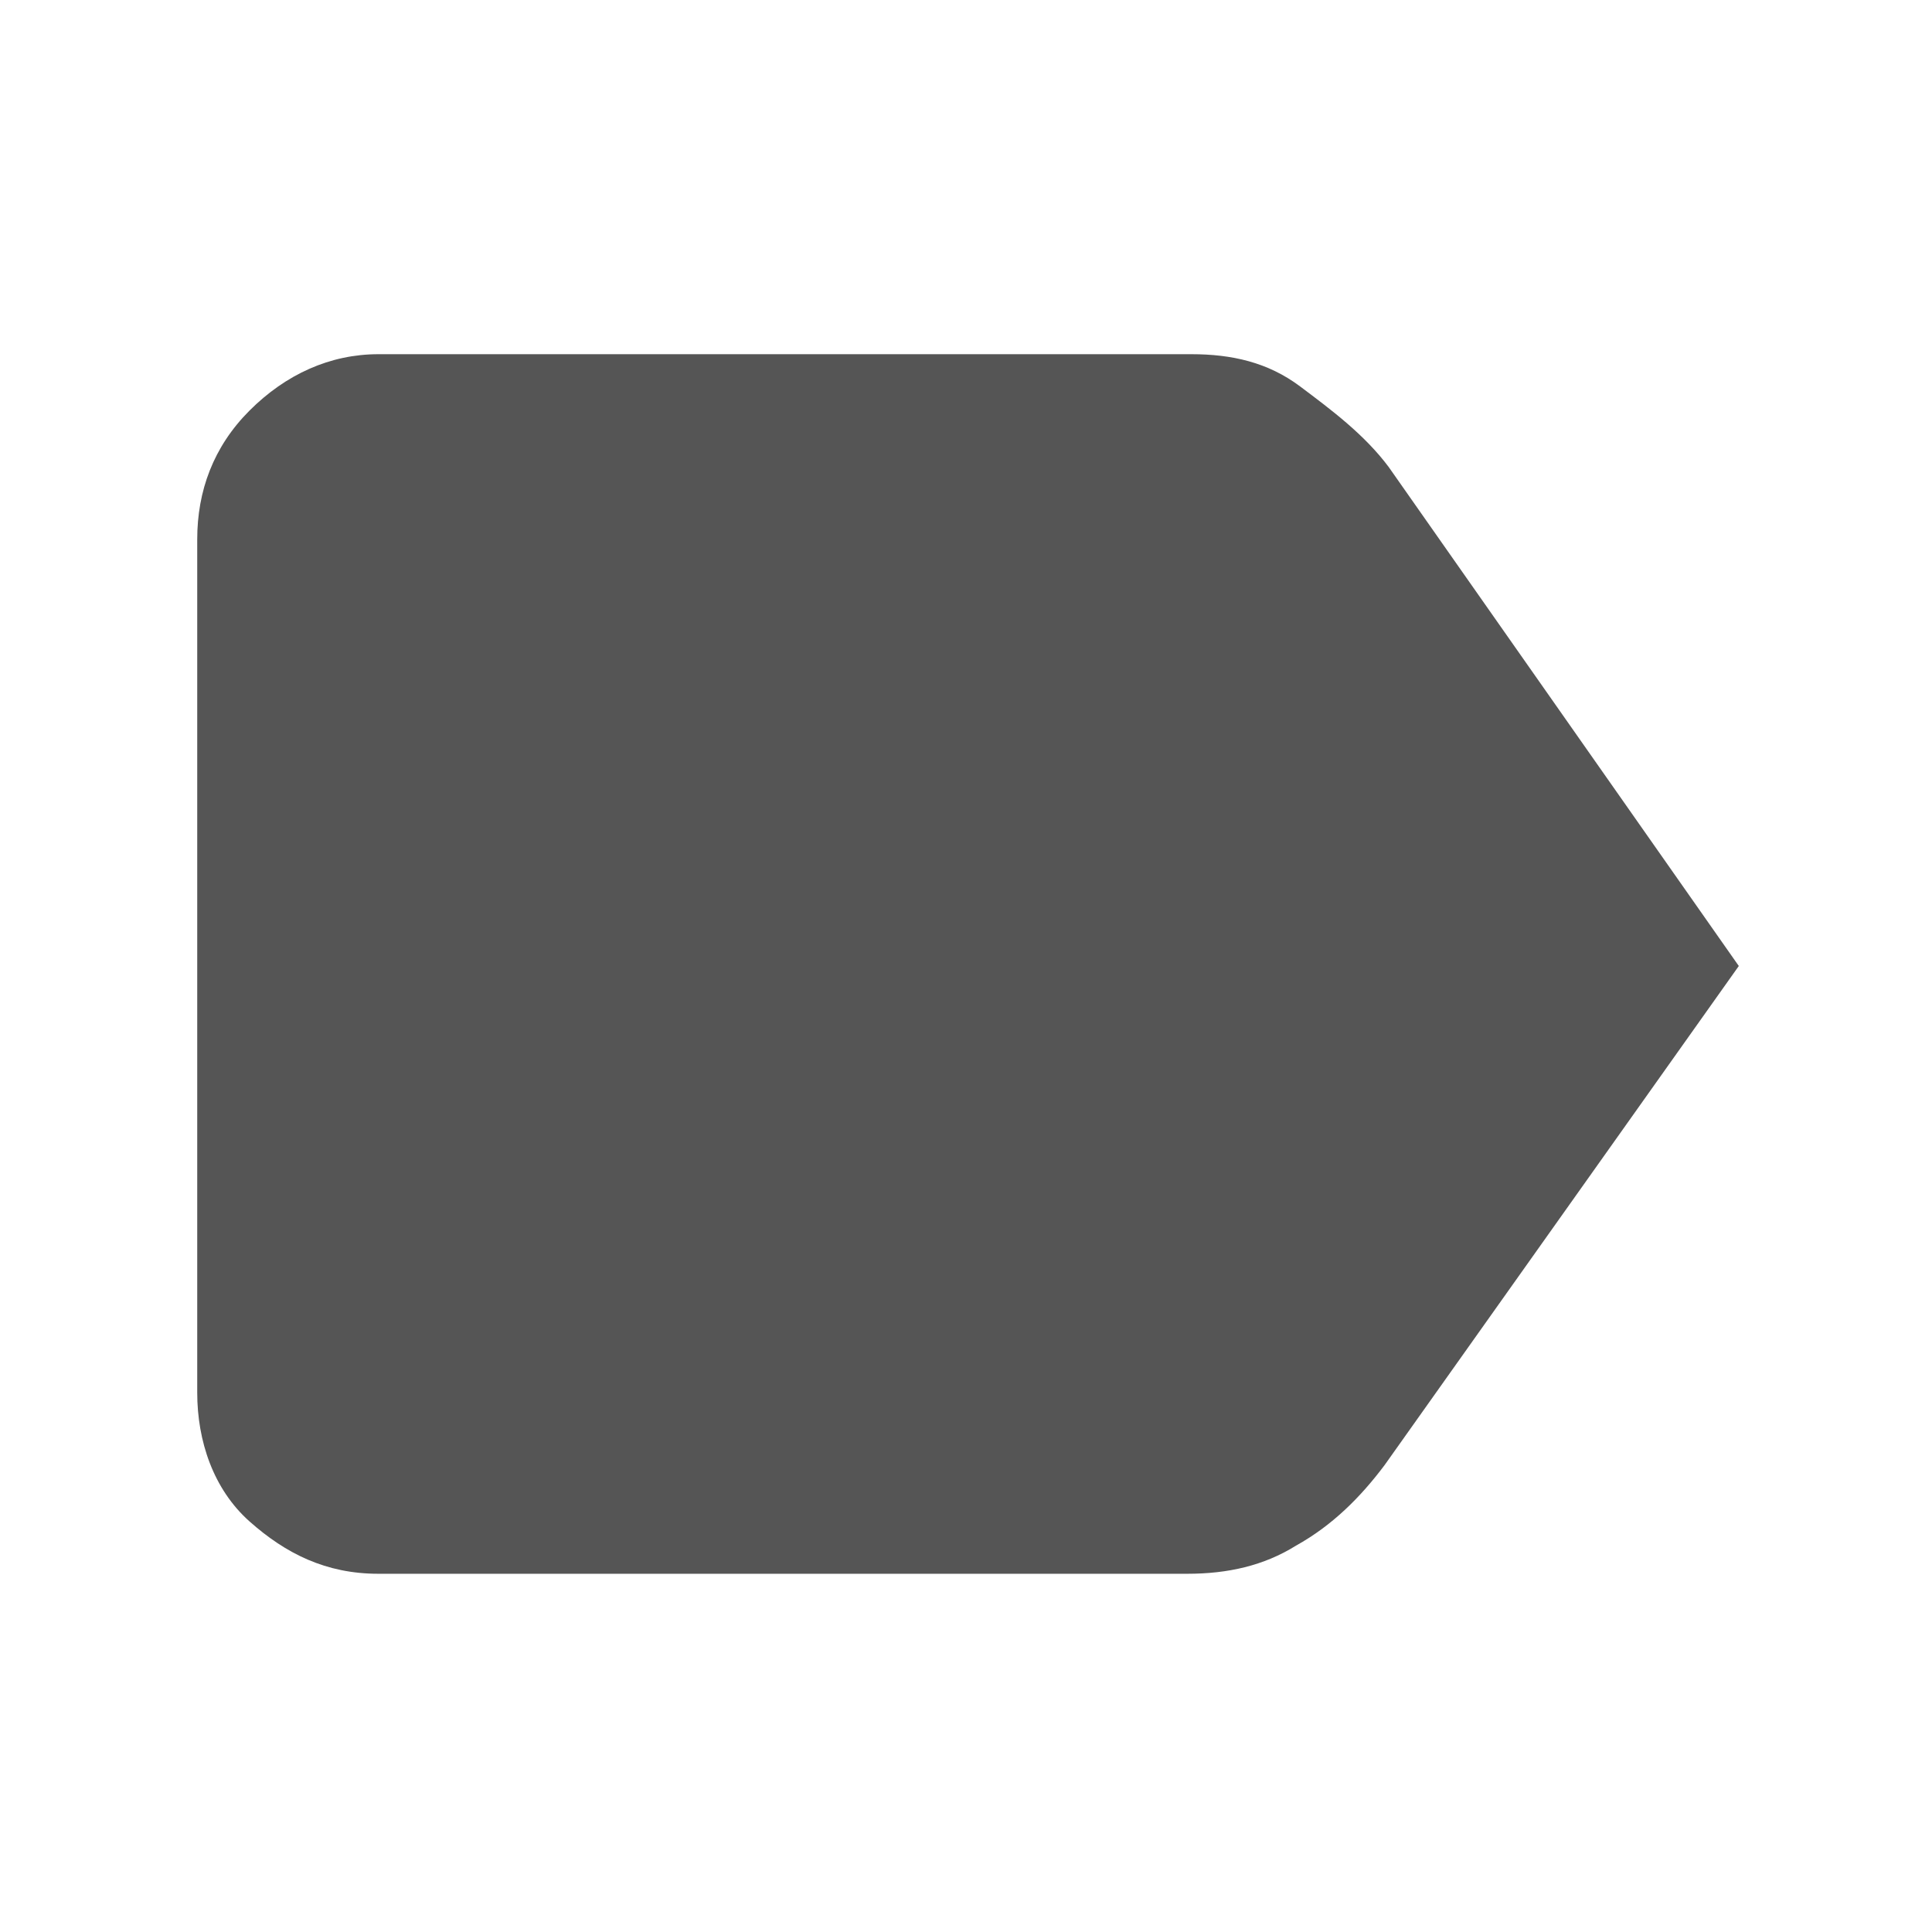 <?xml version="1.0" encoding="utf-8"?>
<!-- Generator: Adobe Illustrator 26.0.1, SVG Export Plug-In . SVG Version: 6.00 Build 0)  -->
<svg version="1.1" id="Layer_1" xmlns="http://www.w3.org/2000/svg" xmlns:xlink="http://www.w3.org/1999/xlink" x="0px" y="0px"
	 viewBox="0 0 48 48" style="enable-background:new 0 0 48 48;" xml:space="preserve">
<style type="text/css">
	.st0{fill:#555555;}
</style>
<path class="st0" d="M43.2,24l-8.8,12.4c-0.6,0.8-1.3,1.5-2.2,2c-0.8,0.5-1.7,0.7-2.7,0.7H9.4c-1.3,0-2.3-0.5-3.2-1.3
	s-1.3-2-1.3-3.2V13.4c0-1.2,0.4-2.3,1.3-3.2s2-1.4,3.2-1.4h20.2c1,0,1.9,0.2,2.7,0.8s1.6,1.2,2.2,2L43.2,24z"/>
</svg>
